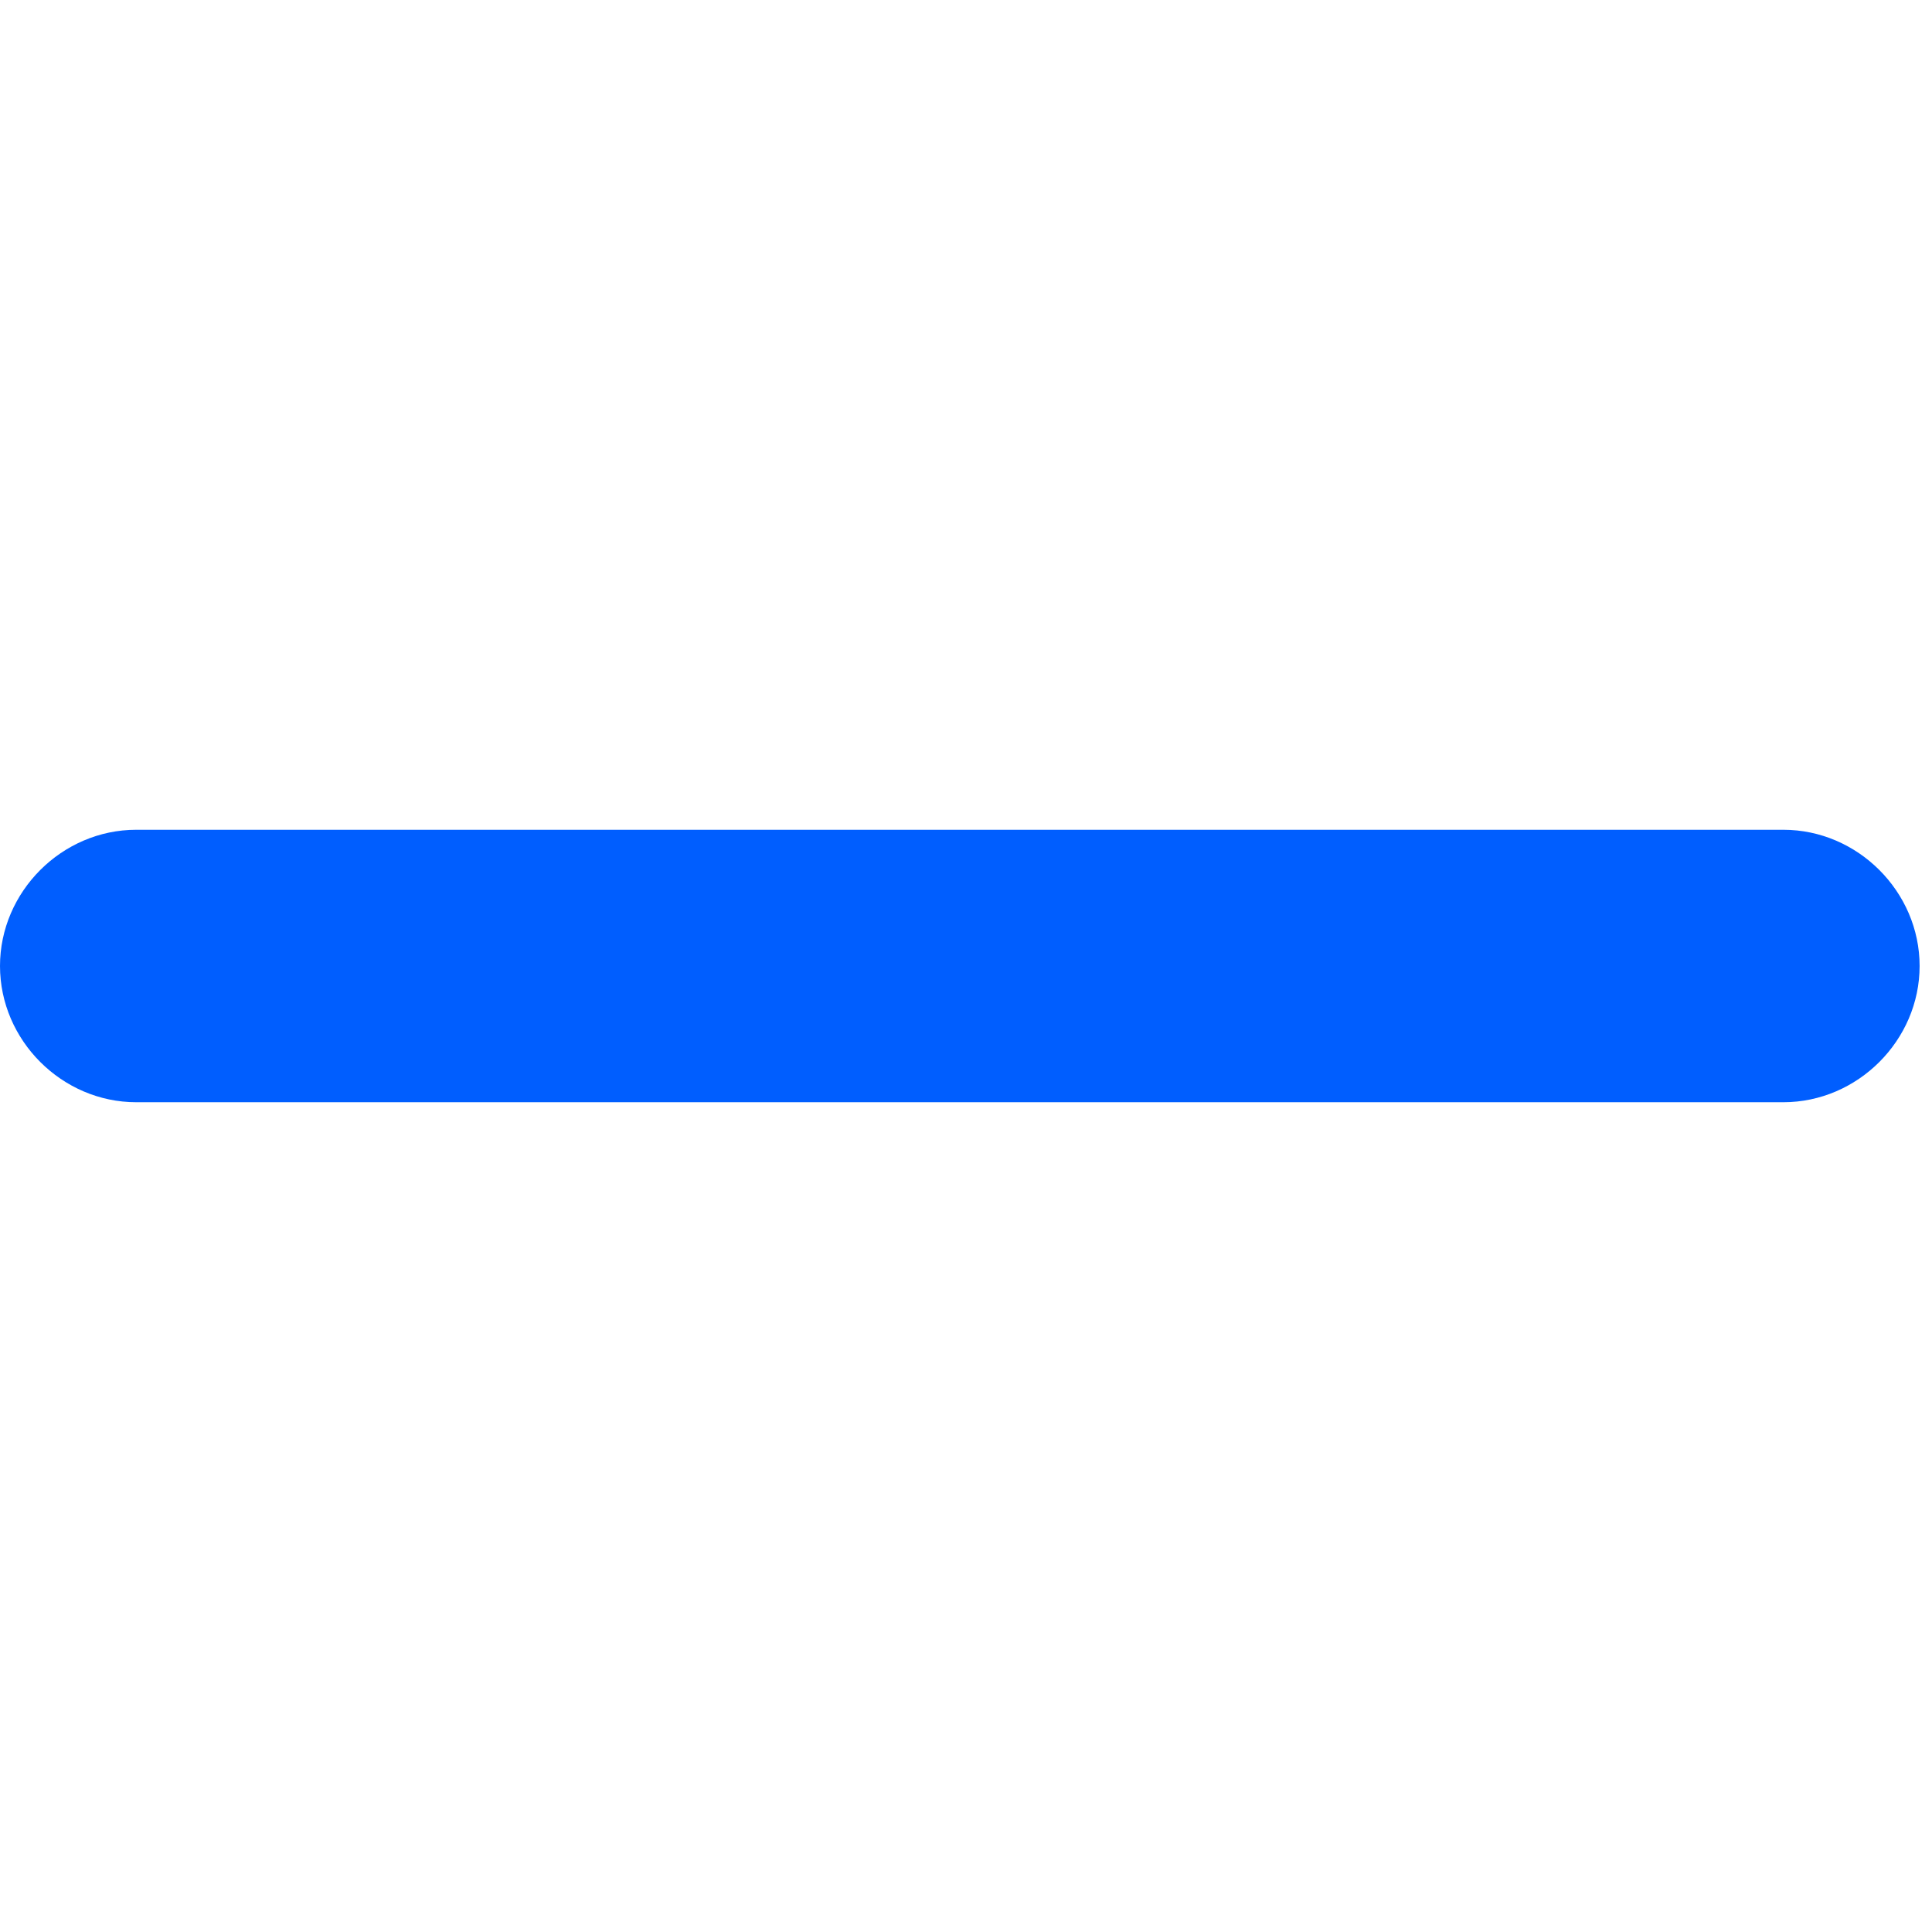 <?xml version="1.0" encoding="utf-8"?>
<!-- Generator: Adobe Illustrator 25.0.0, SVG Export Plug-In . SVG Version: 6.00 Build 0)  -->
<svg version="1.1" id="Layer_1" xmlns="http://www.w3.org/2000/svg" xmlns:xlink="http://www.w3.org/1999/xlink" x="0px" y="0px"
	 viewBox="0 0 15.6 15.6" style="enable-background:new 0 0 15.6 15.6;" xml:space="preserve">
<style type="text/css">
	.st0{fill-rule:evenodd;clip-rule:evenodd;fill:#005EFF;}
</style>
<path class="st0" d="M0,7.8c0-0.6,0.5-1.1,1.1-1.1h13.3c0.6,0,1.1,0.5,1.1,1.1c0,0.6-0.5,1.1-1.1,1.1H1.1C0.5,8.9,0,8.4,0,7.8z"/>
</svg>
